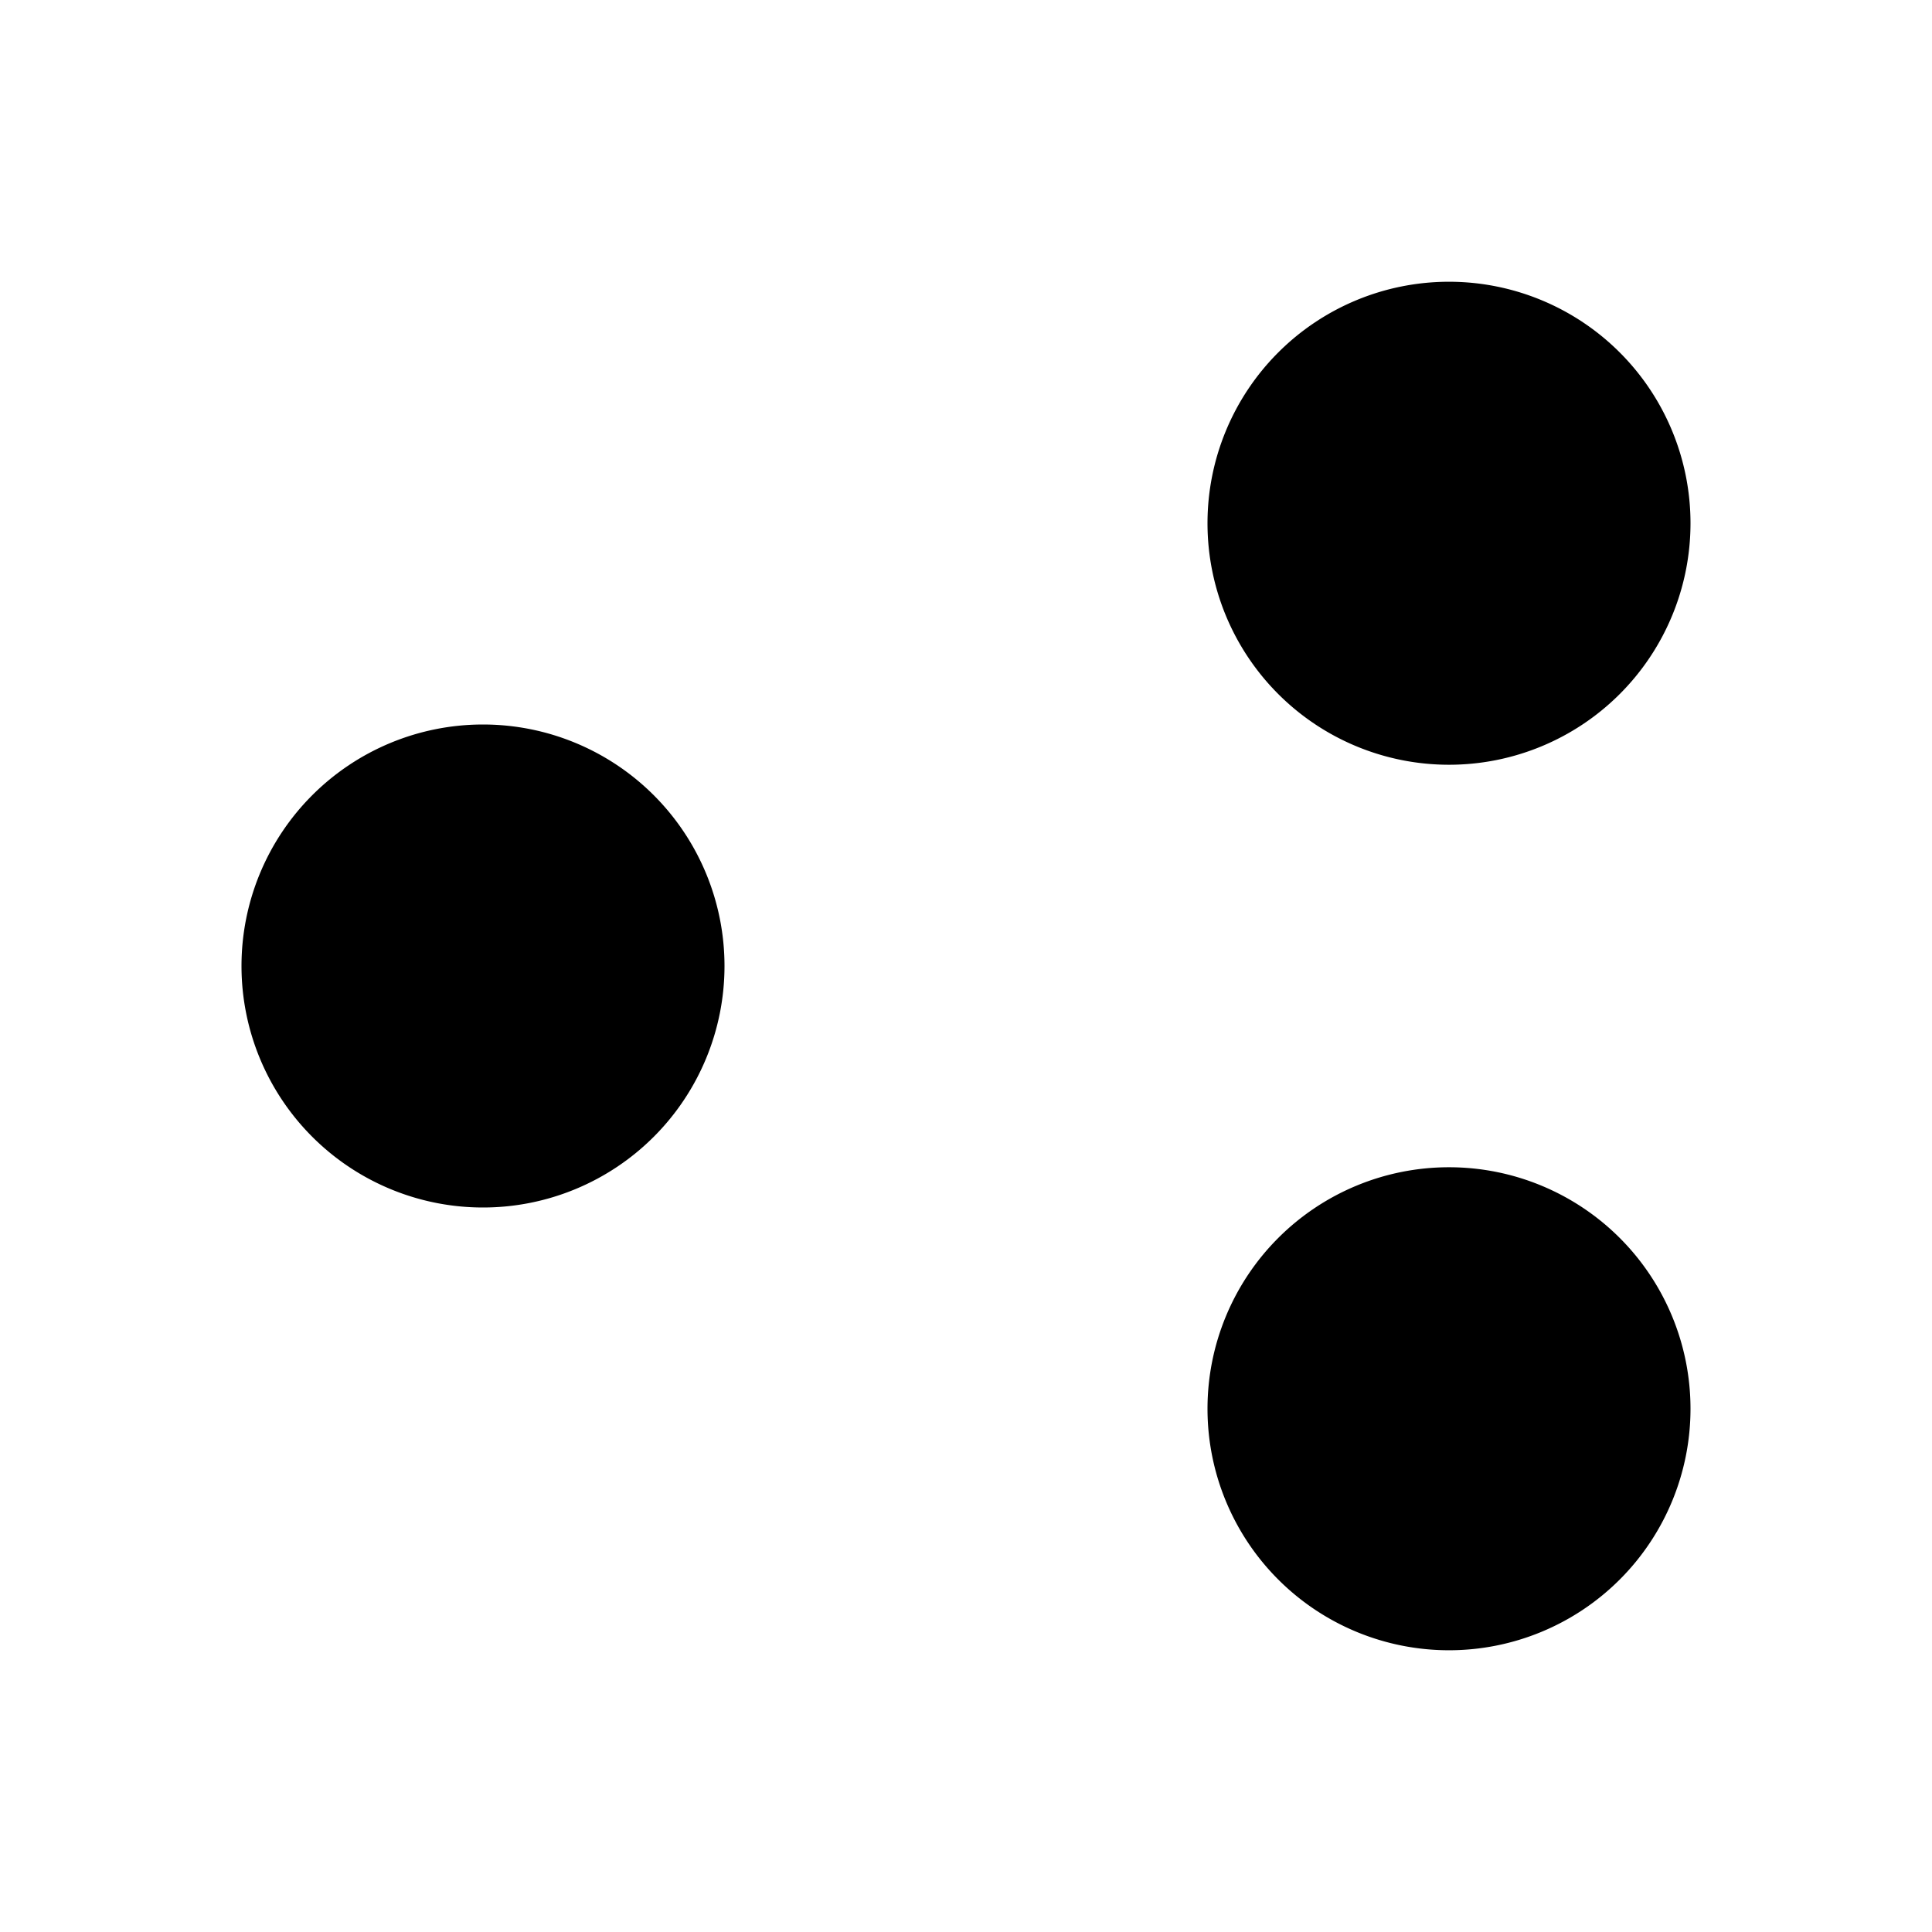 <svg xmlns="http://www.w3.org/2000/svg" viewBox="0 0 24 24"><path d="M21 6.5a3 3 0 1 1-6 0 3 3 0 0 1 6 0M9 12a3 3 0 1 1-6 0 3 3 0 0 1 6 0M21 17.5a3 3 0 1 1-6 0 3 3 0 0 1 6 0M8.5 10.5l6.5-3M8.5 13l6.5 3"/></svg>